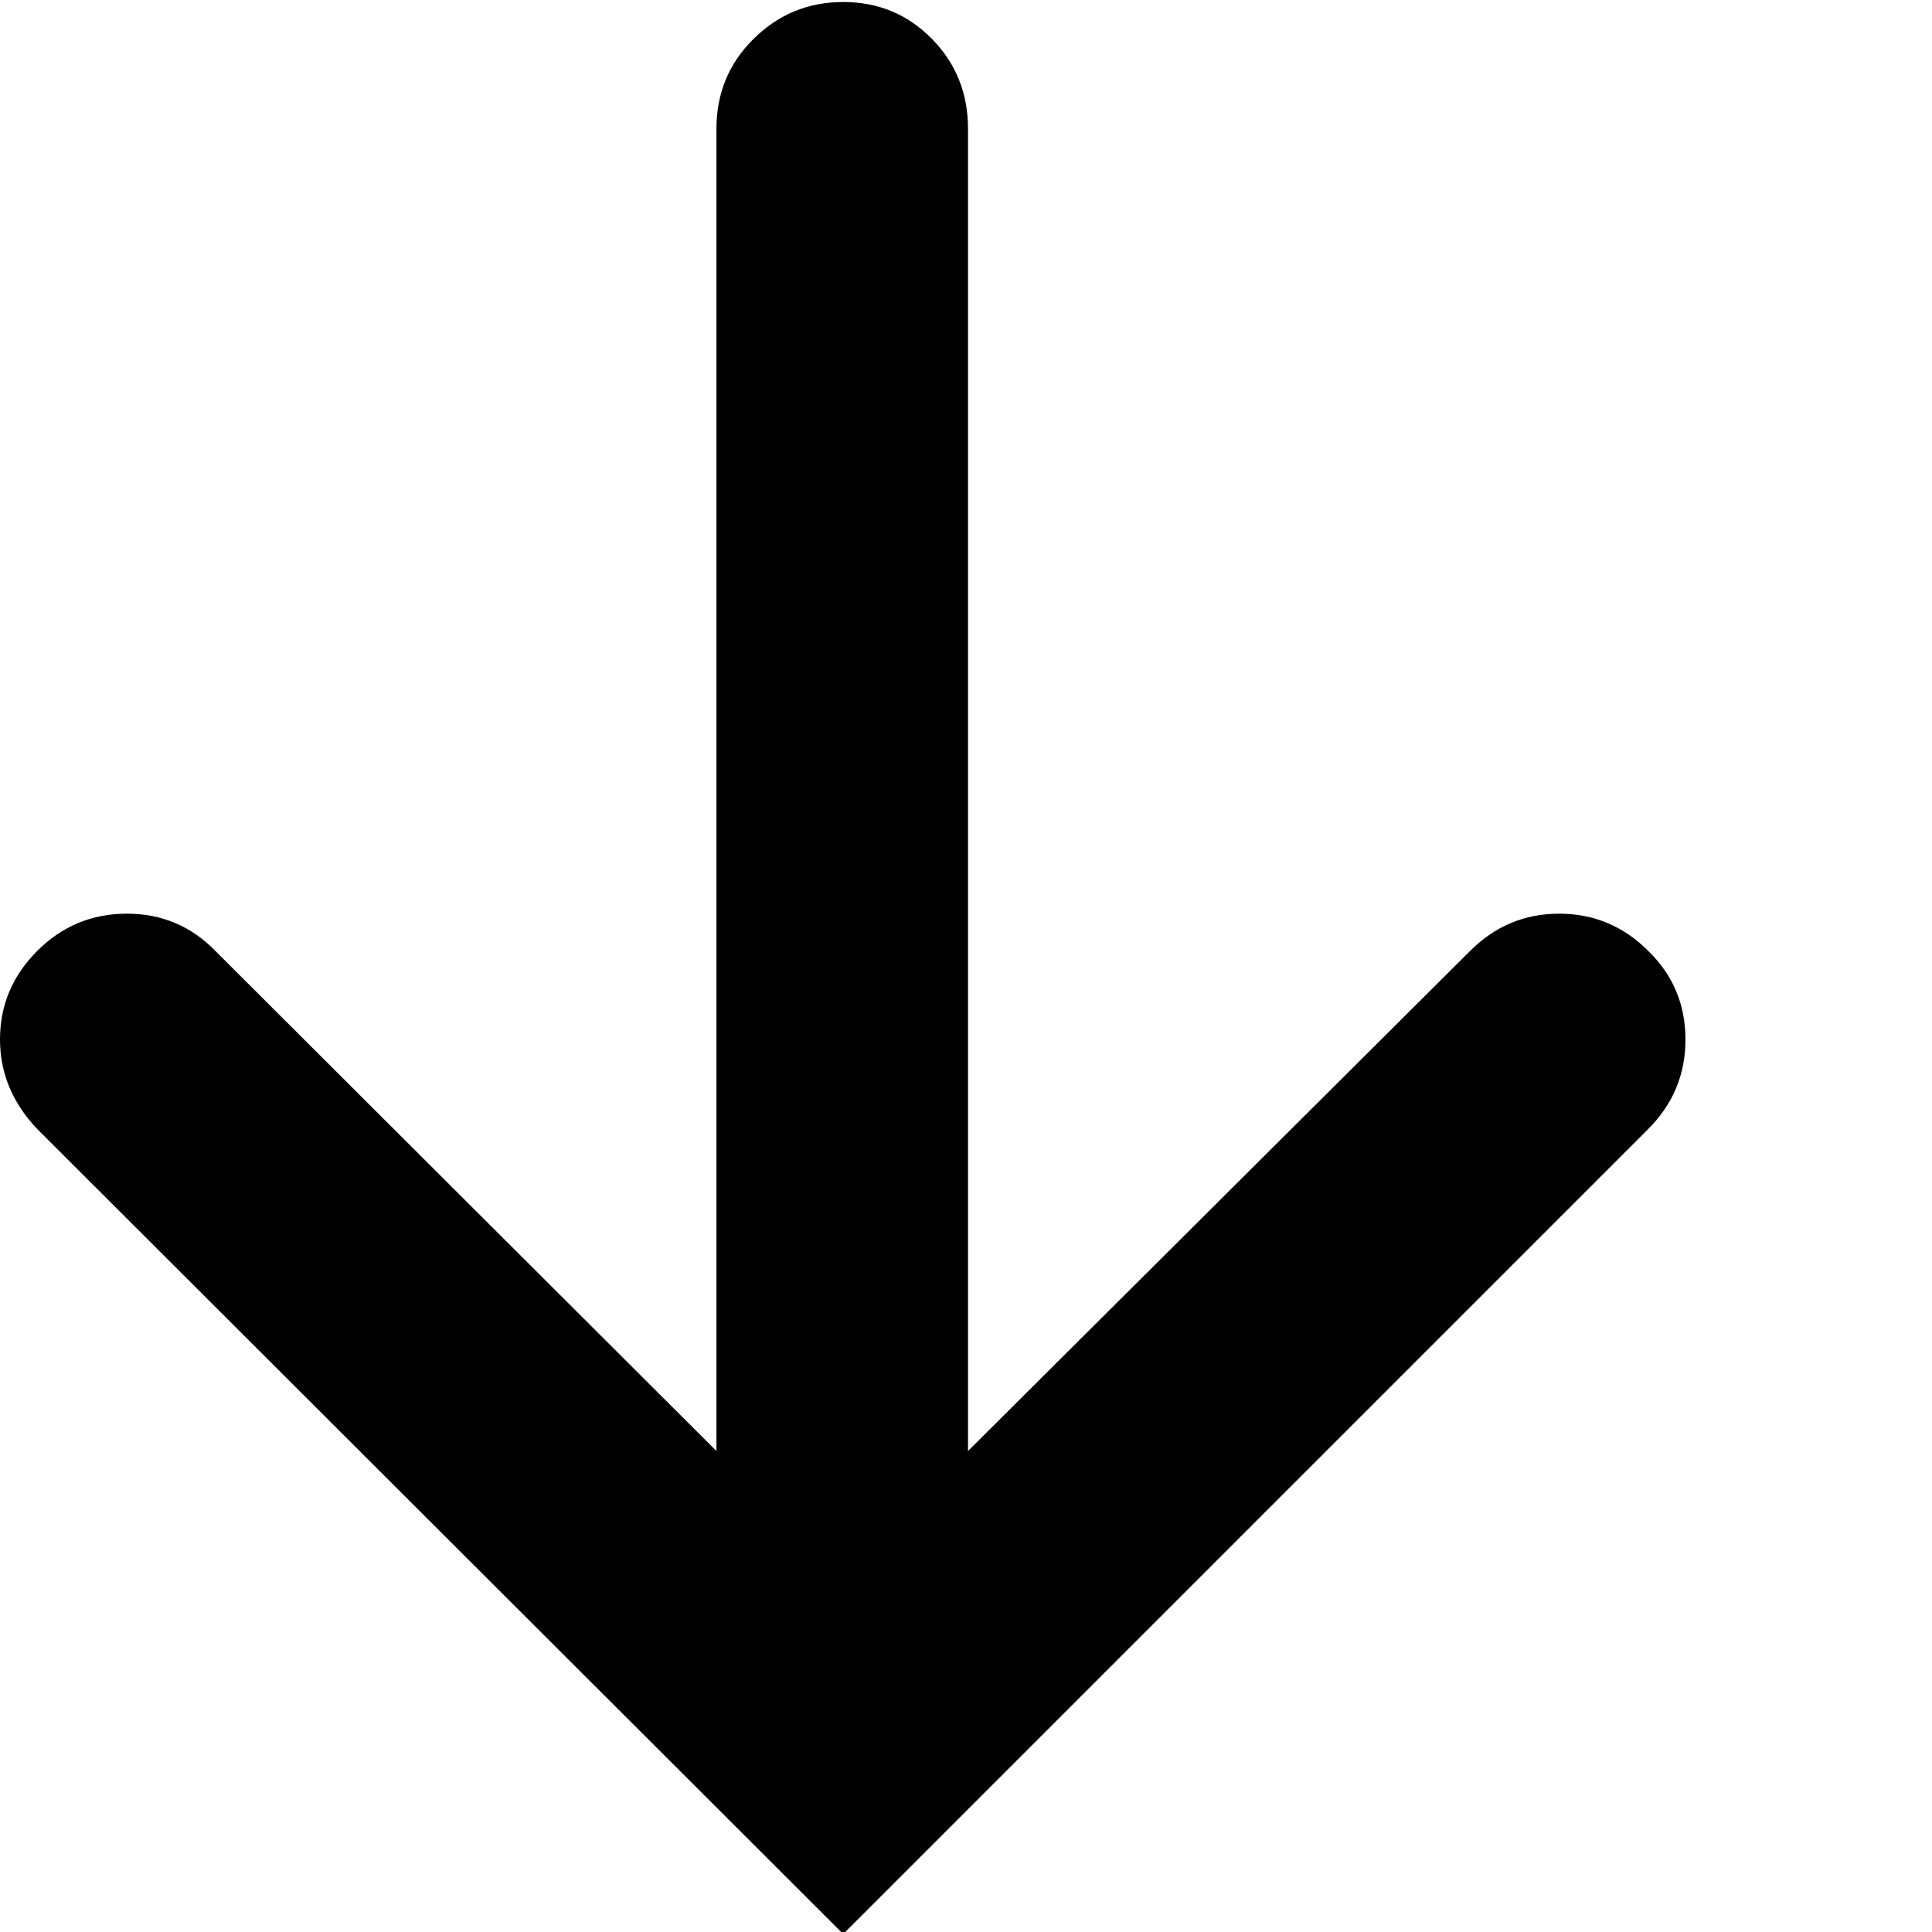 <svg width="64" height="64" viewBox="0 0 1920 1920" xmlns="http://www.w3.org/2000/svg"><path d="M0 1033q0-51 37-88t89-37 88 37l498 497V128q0-53 37-89.5T838 2t88 36.5 36 89.5v1314l499-497q37-37 88.5-37t88.5 37q37 36 37 88t-37 89l-800 800-801-800q-37-39-37-89z"/></svg>